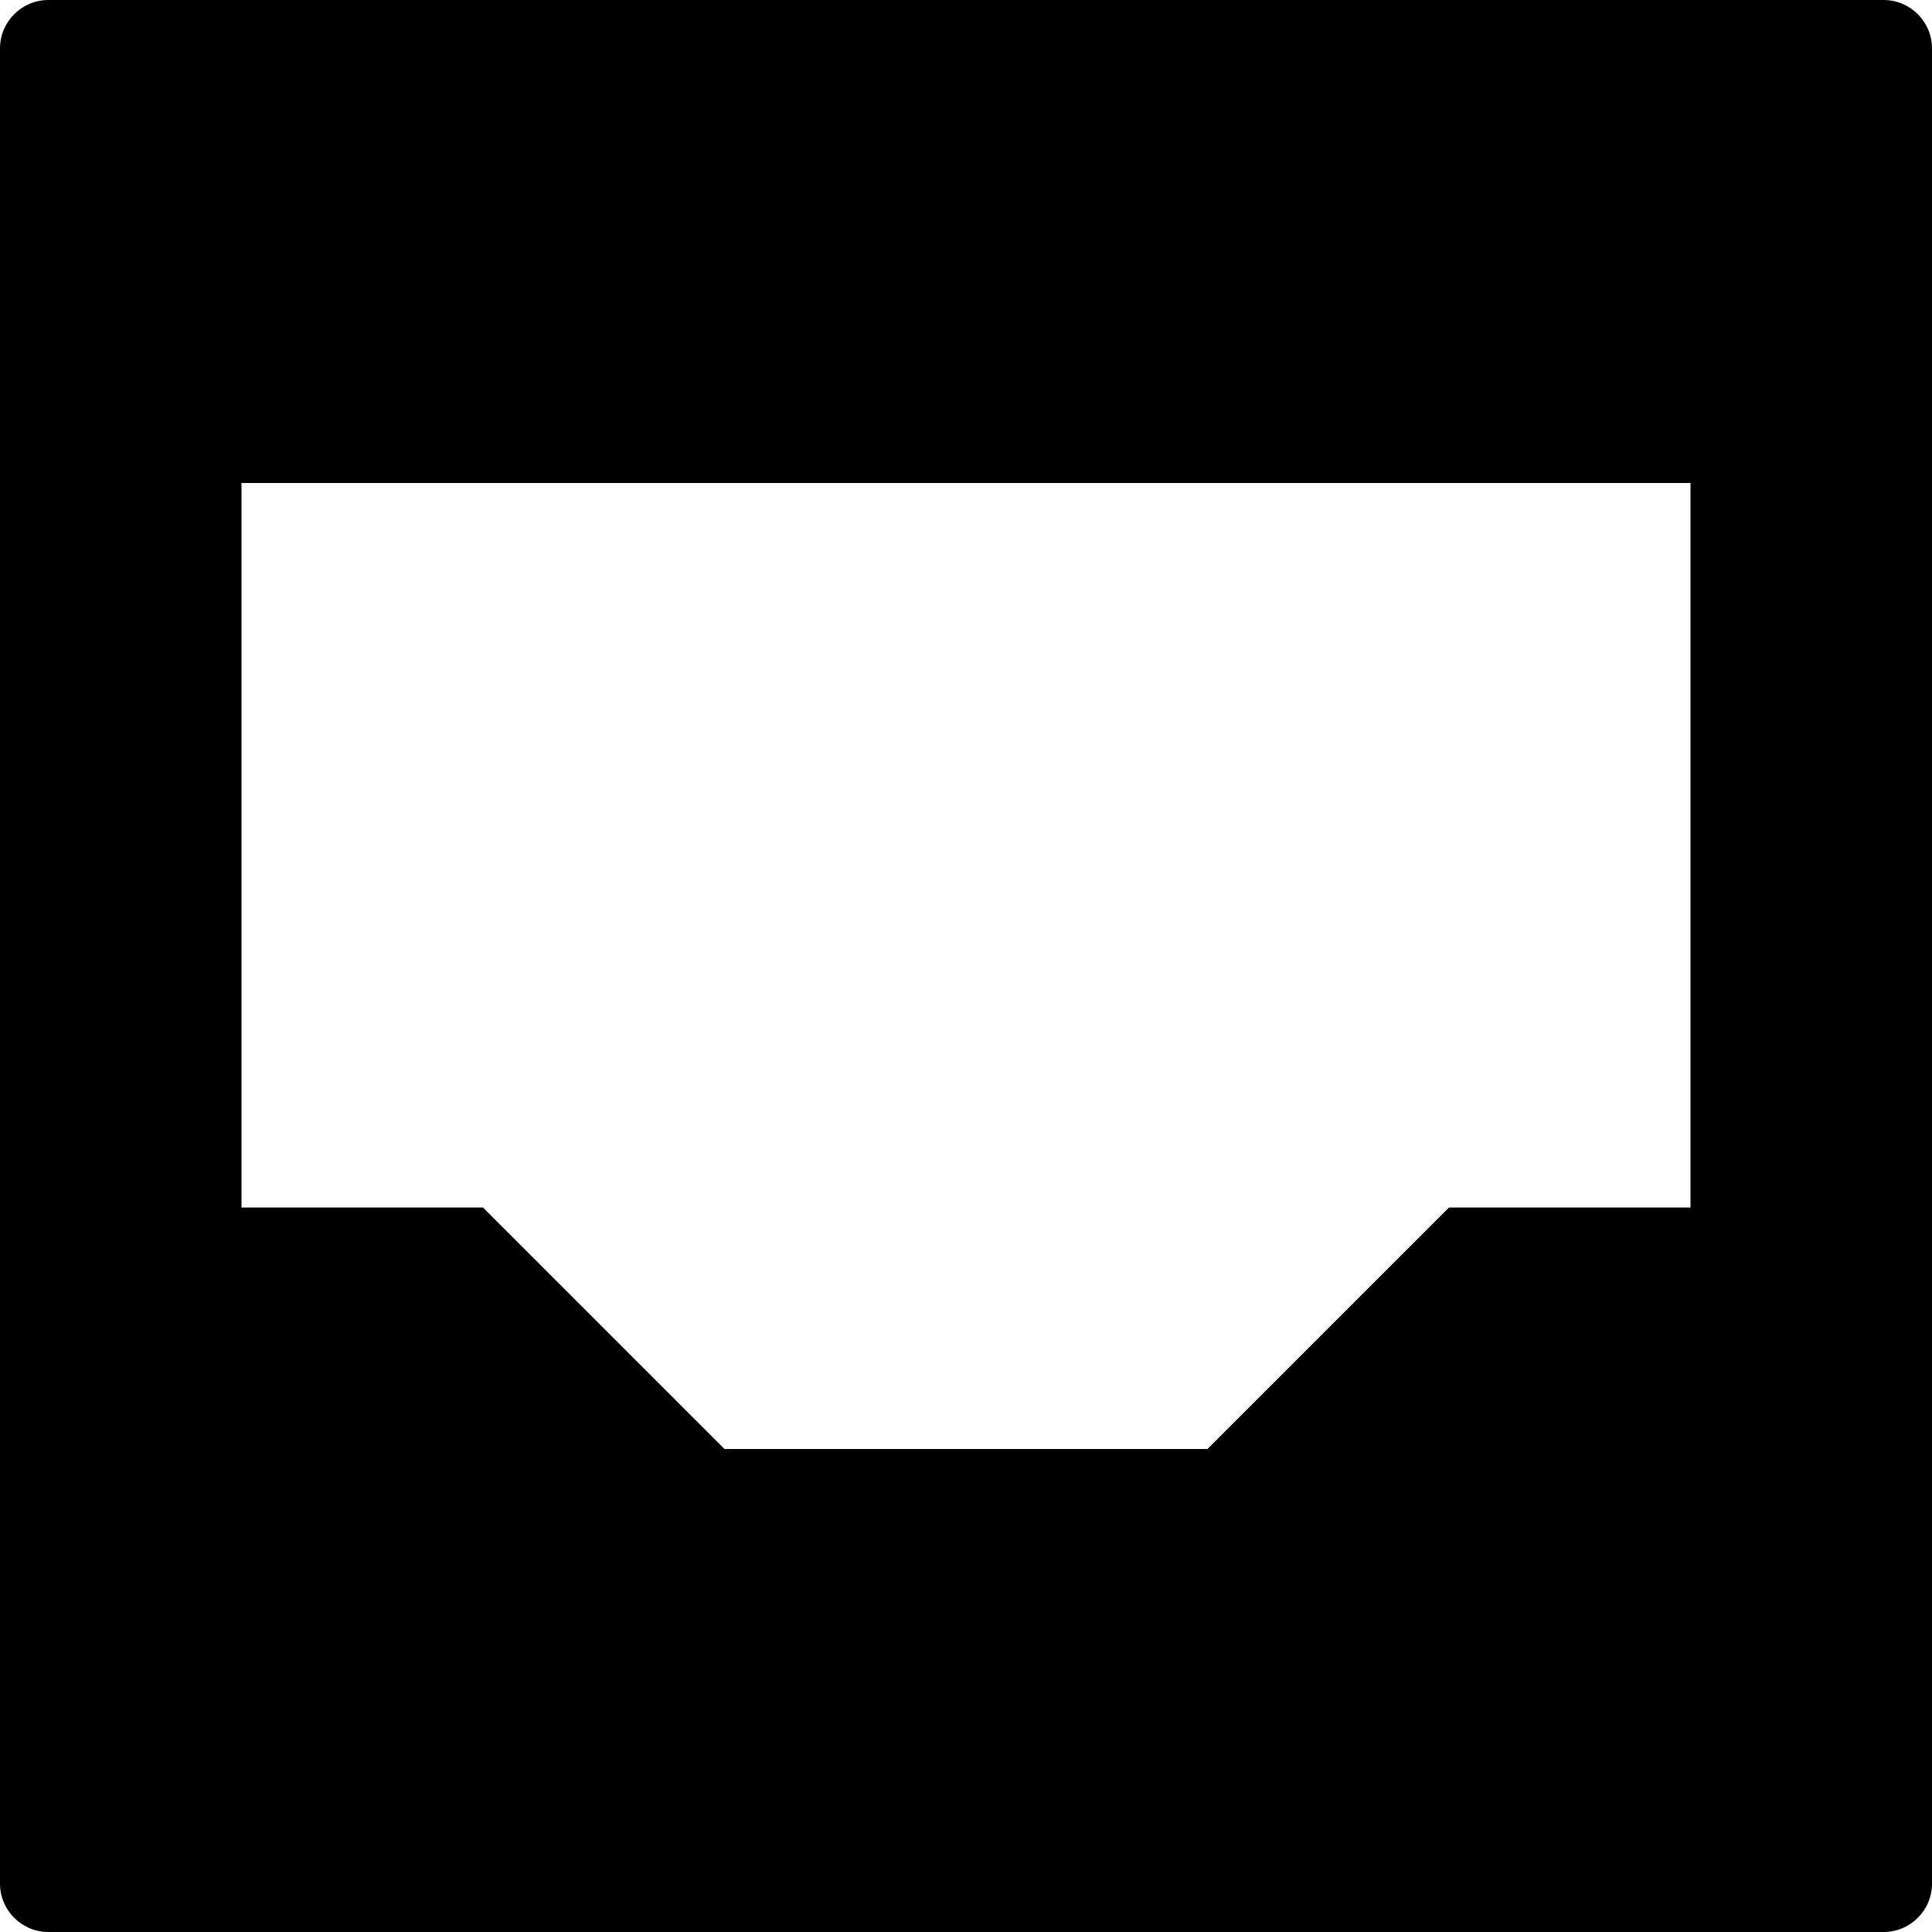 <?xml version="1.0" encoding="utf-8"?>
<!-- Generator: Adobe Illustrator 17.0.2, SVG Export Plug-In . SVG Version: 6.00 Build 0)  -->
<!DOCTYPE svg PUBLIC "-//W3C//DTD SVG 1.1//EN" "http://www.w3.org/Graphics/SVG/1.1/DTD/svg11.dtd">
<svg version="1.1" id="inbox_xs_1_" xmlns="http://www.w3.org/2000/svg" xmlns:xlink="http://www.w3.org/1999/xlink" x="0px"
	 y="0px" width="8px" height="8px" viewBox="0 0 8 8" enable-background="new 0 0 8 8" xml:space="preserve">
<g>
	<defs>
		<path id="SVGID_1_" d="M0,0v8h8V0H0z M7,5H6L5,6H3L2,5H1V2h6V5z"/>
	</defs>
	<clipPath id="SVGID_2_">
		<use xlink:href="#SVGID_1_"  overflow="visible"/>
	</clipPath>
	<path id="rc:md_2_" clip-path="url(#SVGID_2_)" d="M7.8,8H0.2C0.09,8,0,7.91,0,7.8V0.2C0,0.09,0.09,0,0.2,0h7.6
		C7.91,0,8,0.09,8,0.2v7.6C8,7.91,7.91,8,7.8,8z"/>
</g>
</svg>
